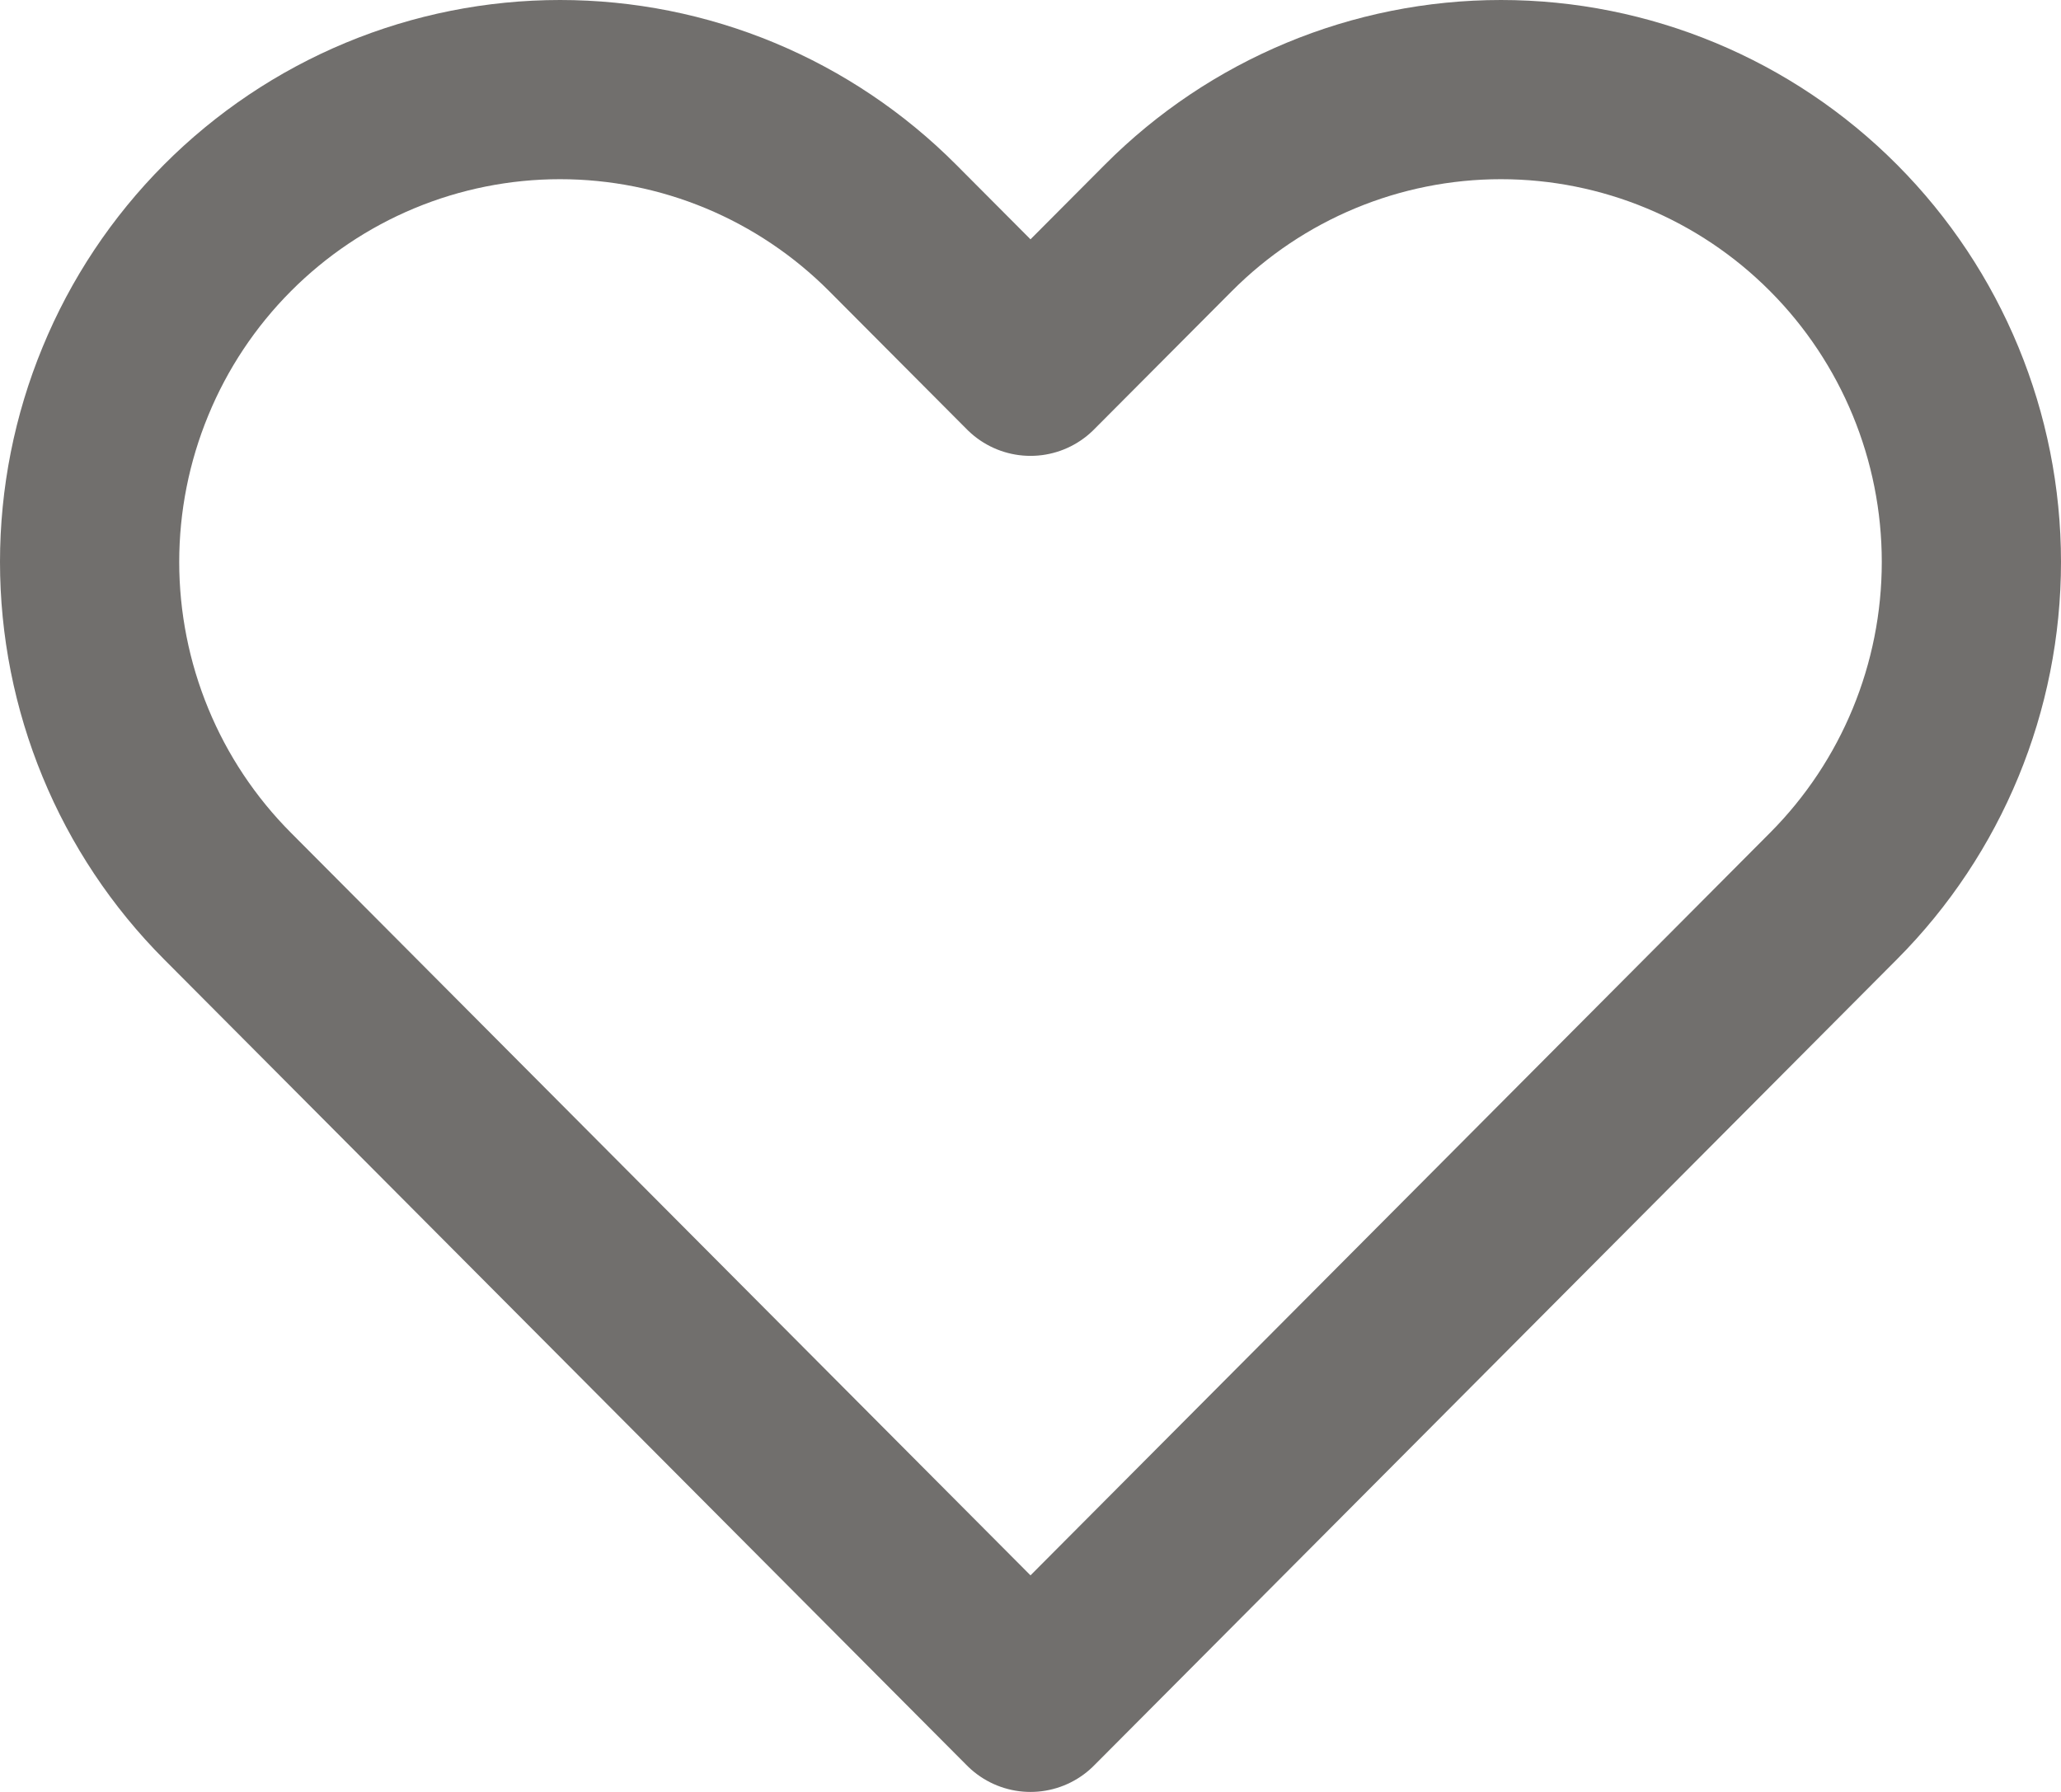 <svg width="23" height="20" viewBox="0 0 23 20" fill="none" xmlns="http://www.w3.org/2000/svg">
<path d="M2.538 2.544C2.05 3.034 1.663 3.615 1.4 4.255C1.136 4.894 1 5.58 1 6.272C1 6.964 1.136 7.65 1.4 8.29C1.663 8.929 2.05 9.51 2.538 10L11.5 19L20.462 10C21.447 9.011 22 7.67 22 6.272C22 4.874 21.447 3.533 20.462 2.544C19.478 1.555 18.142 1 16.75 1C15.358 1 14.022 1.555 13.038 2.544L11.5 4.088L9.962 2.544C9.475 2.055 8.896 1.666 8.259 1.401C7.622 1.136 6.939 1 6.25 1C5.561 1 4.878 1.136 4.241 1.401C3.604 1.666 3.025 2.055 2.538 2.544Z" stroke="#716F6D" stroke-width="2" stroke-linecap="round" stroke-linejoin="round"/>
</svg>
